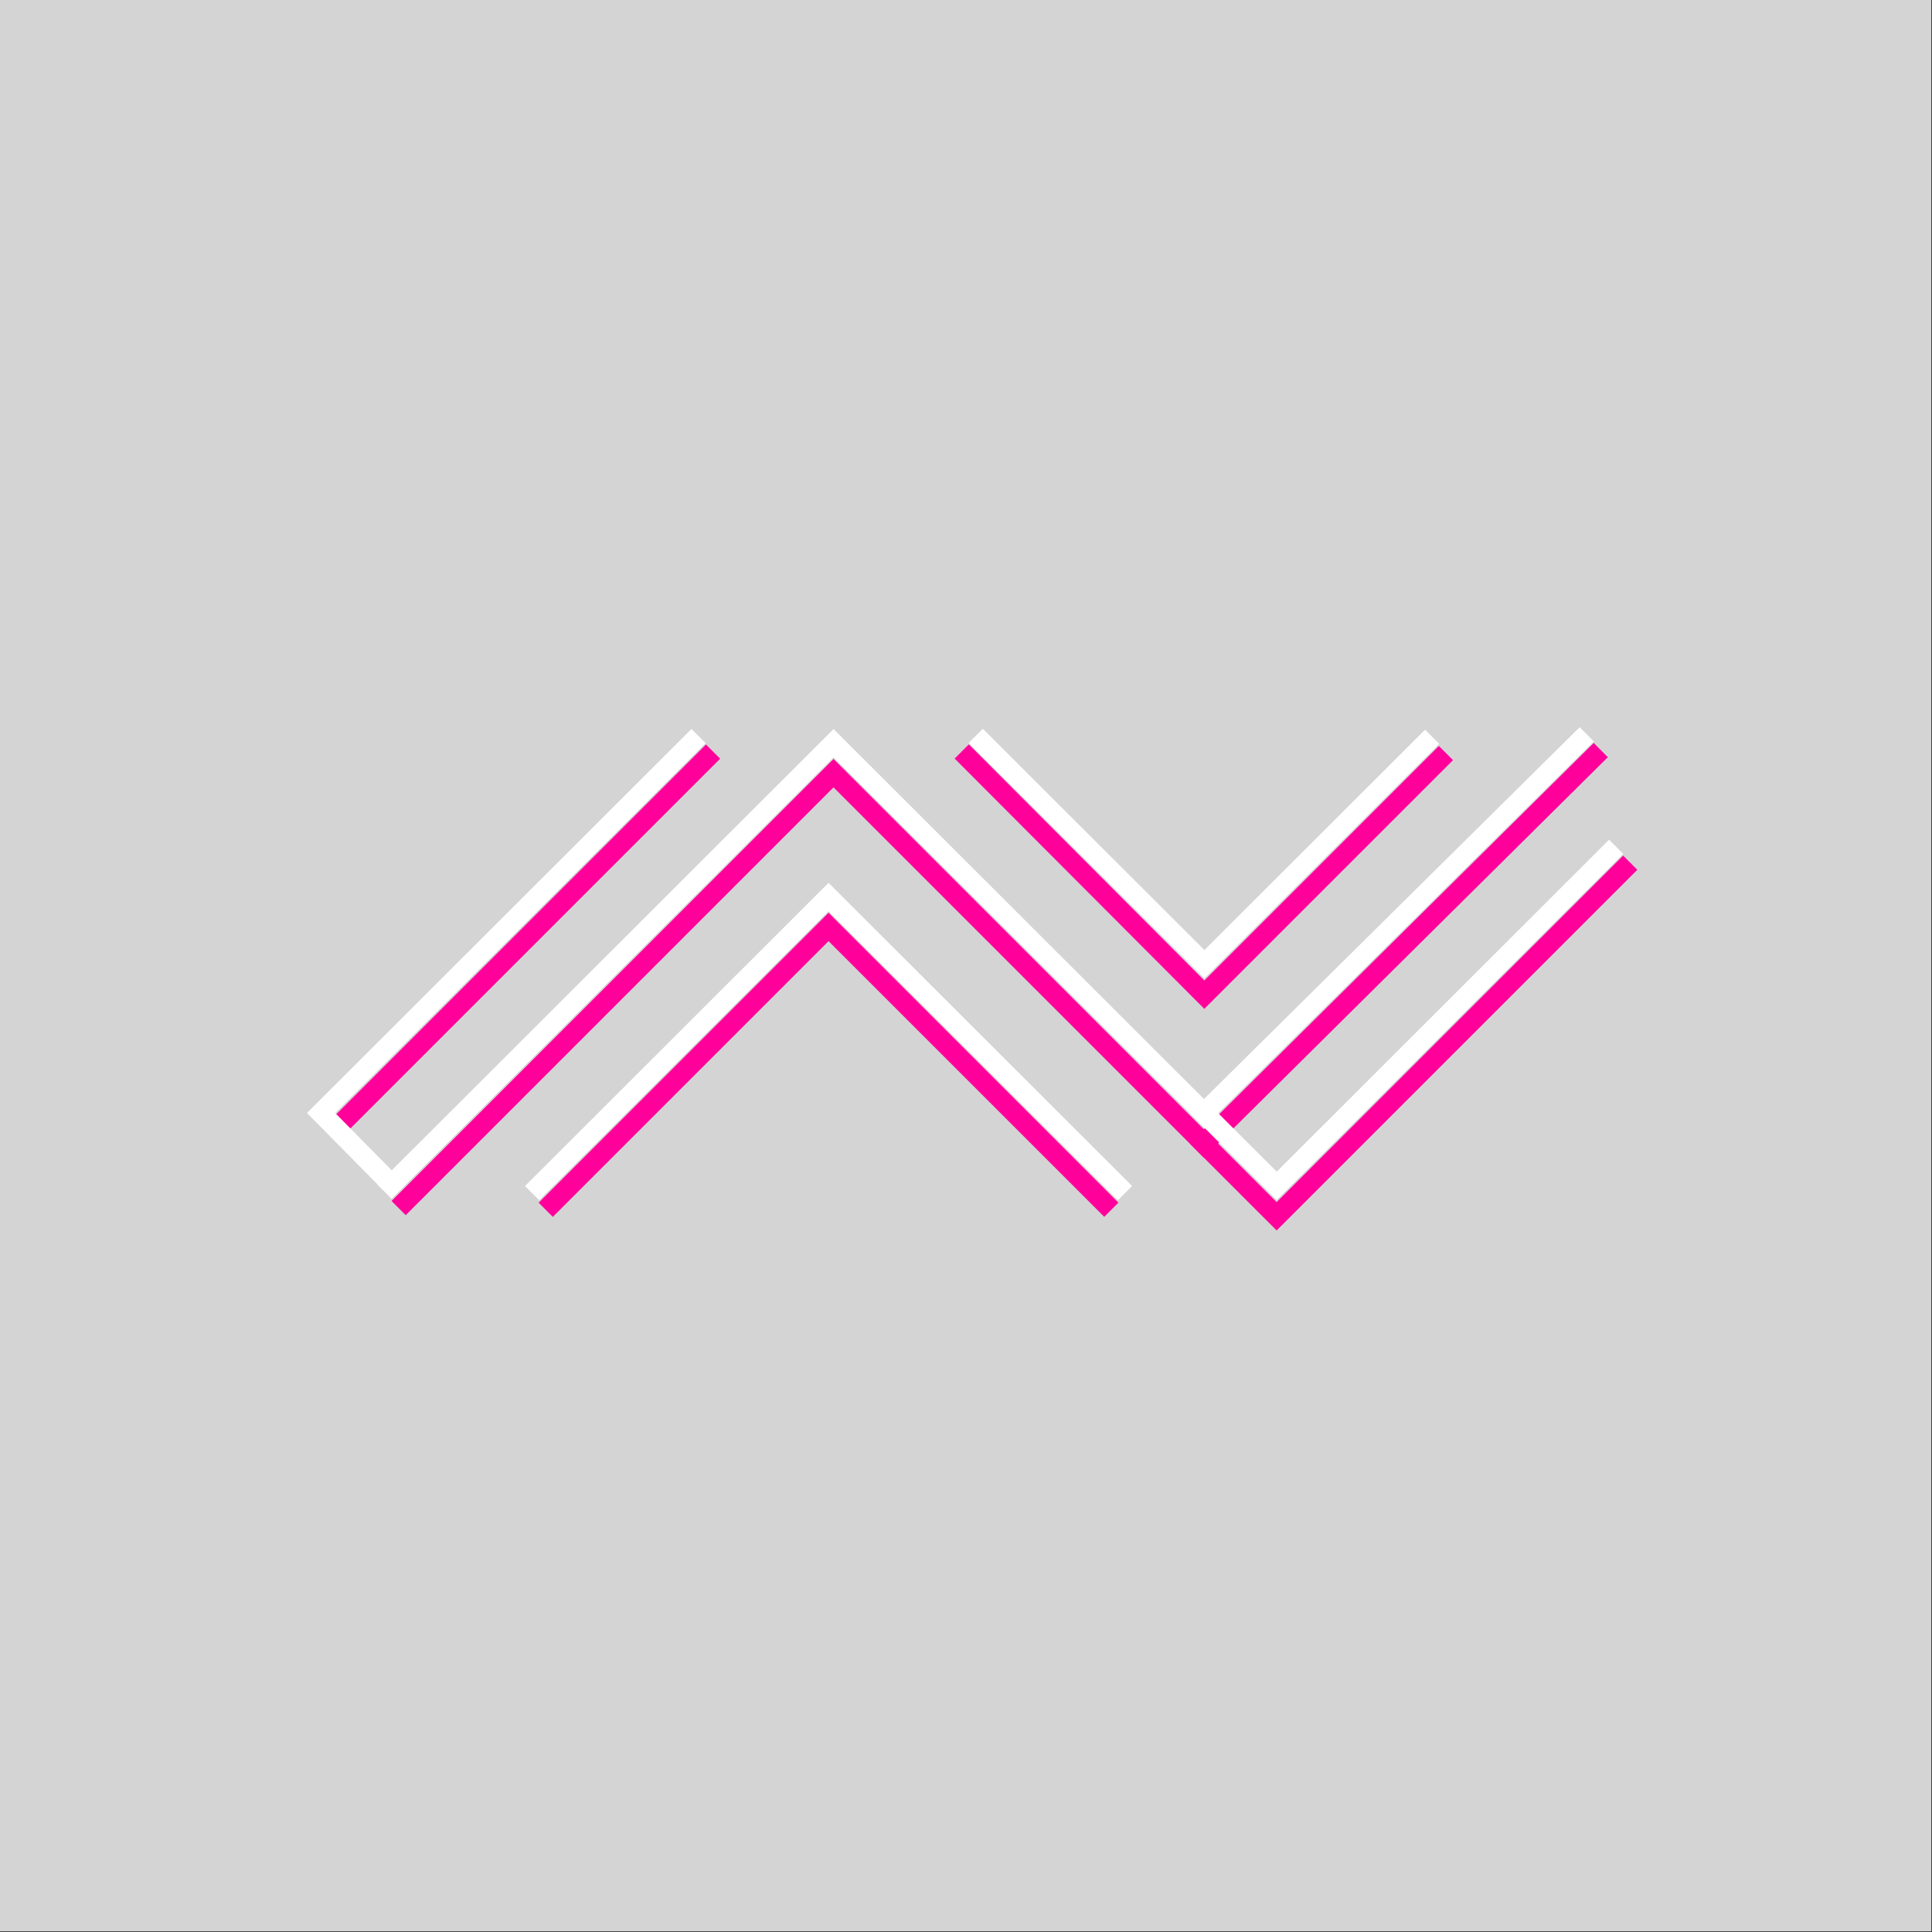 <?xml version="1.0" encoding="UTF-8" standalone="no"?>
<!DOCTYPE svg PUBLIC "-//W3C//DTD SVG 1.1//EN" "http://www.w3.org/Graphics/SVG/1.1/DTD/svg11.dtd">
<svg width="100%" height="100%" viewBox="0 0 868 868" version="1.1" xmlns="http://www.w3.org/2000/svg" xmlns:xlink="http://www.w3.org/1999/xlink" xml:space="preserve" xmlns:serif="http://www.serif.com/" style="fill-rule:evenodd;clip-rule:evenodd;stroke-linecap:square;stroke-miterlimit:1.5;">
    <rect x="0" y="0" width="868" height="868" fill="#333333" stroke="none"/>
    <g transform="matrix(1,0,0,1,0,-35)">
        <g id="Artboard1" transform="matrix(1,0,0,1,1178.53,-0.126)">
            <rect x="-1178.53" y="35.126" width="867.686" height="867.686" style="fill:rgb(212,212,212);"/>
            <g>
                <g transform="matrix(1.68,0,0,1.68,-1768.42,-151.741)">
                    <path d="M673.066,417.039L777.31,313.706" style="fill:none;stroke:rgb(255,0,155);stroke-width:5.36px;"/>
                </g>
                <g transform="matrix(1.68,0,0,1.68,-1672.11,-184.185)">
                    <path d="M482.592,333.438L385.581,430.449" style="fill:none;stroke:rgb(255,0,155);stroke-width:5.36px;"/>
                </g>
                <g transform="matrix(1.68,0,0,1.68,-1704.56,-151.741)">
                    <path d="M421.611,432.409L536.021,317.998L654.52,436.496L747.182,343.834" style="fill:none;stroke:rgb(255,0,155);stroke-width:5.36px;"/>
                </g>
                <g transform="matrix(1.68,0,0,1.68,-1737.05,-251.306)">
                    <path d="M591.539,373.358L654.52,436.496L717.241,373.775" style="fill:none;stroke:rgb(255,0,155);stroke-width:5.36px;"/>
                </g>
                <g transform="matrix(1.68,0,0,1.68,-1706.8,-82.643)">
                    <path d="M462.284,391.736L536.021,317.998L609.748,391.724" style="fill:none;stroke:rgb(255,0,155);stroke-width:5.36px;"/>
                </g>
            </g>
            <g transform="matrix(2.609,0,0,5.631,-2333.27,-576.934)">
                <g transform="matrix(0.644,0,0,0.298,216.467,73.23)">
                    <path d="M673.066,417.039L773.521,317.494" style="fill:none;stroke:white;stroke-width:5.36px;"/>
                </g>
                <g transform="matrix(0.644,0,0,0.298,253.375,67.468)">
                    <path d="M478.725,337.305L379.685,436.345L398.55,455.47" style="fill:none;stroke:white;stroke-width:5.36px;"/>
                </g>
                <g transform="matrix(0.644,0,0,0.298,240.942,73.23)">
                    <path d="M417.857,436.163L536.021,317.998L654.52,436.496L743.393,347.623" style="fill:none;stroke:white;stroke-width:5.36px;"/>
                </g>
                <g transform="matrix(0.644,0,0,0.298,228.491,55.549)">
                    <path d="M595.271,377.247L654.52,436.496L713.52,377.495" style="fill:none;stroke:white;stroke-width:5.36px;"/>
                </g>
                <g transform="matrix(0.644,0,0,0.298,240.08,85.5)">
                    <path d="M458.642,395.378L536.021,317.998L613.401,395.378" style="fill:none;stroke:white;stroke-width:5.36px;"/>
                </g>
            </g>
        </g>
    </g>
</svg>
